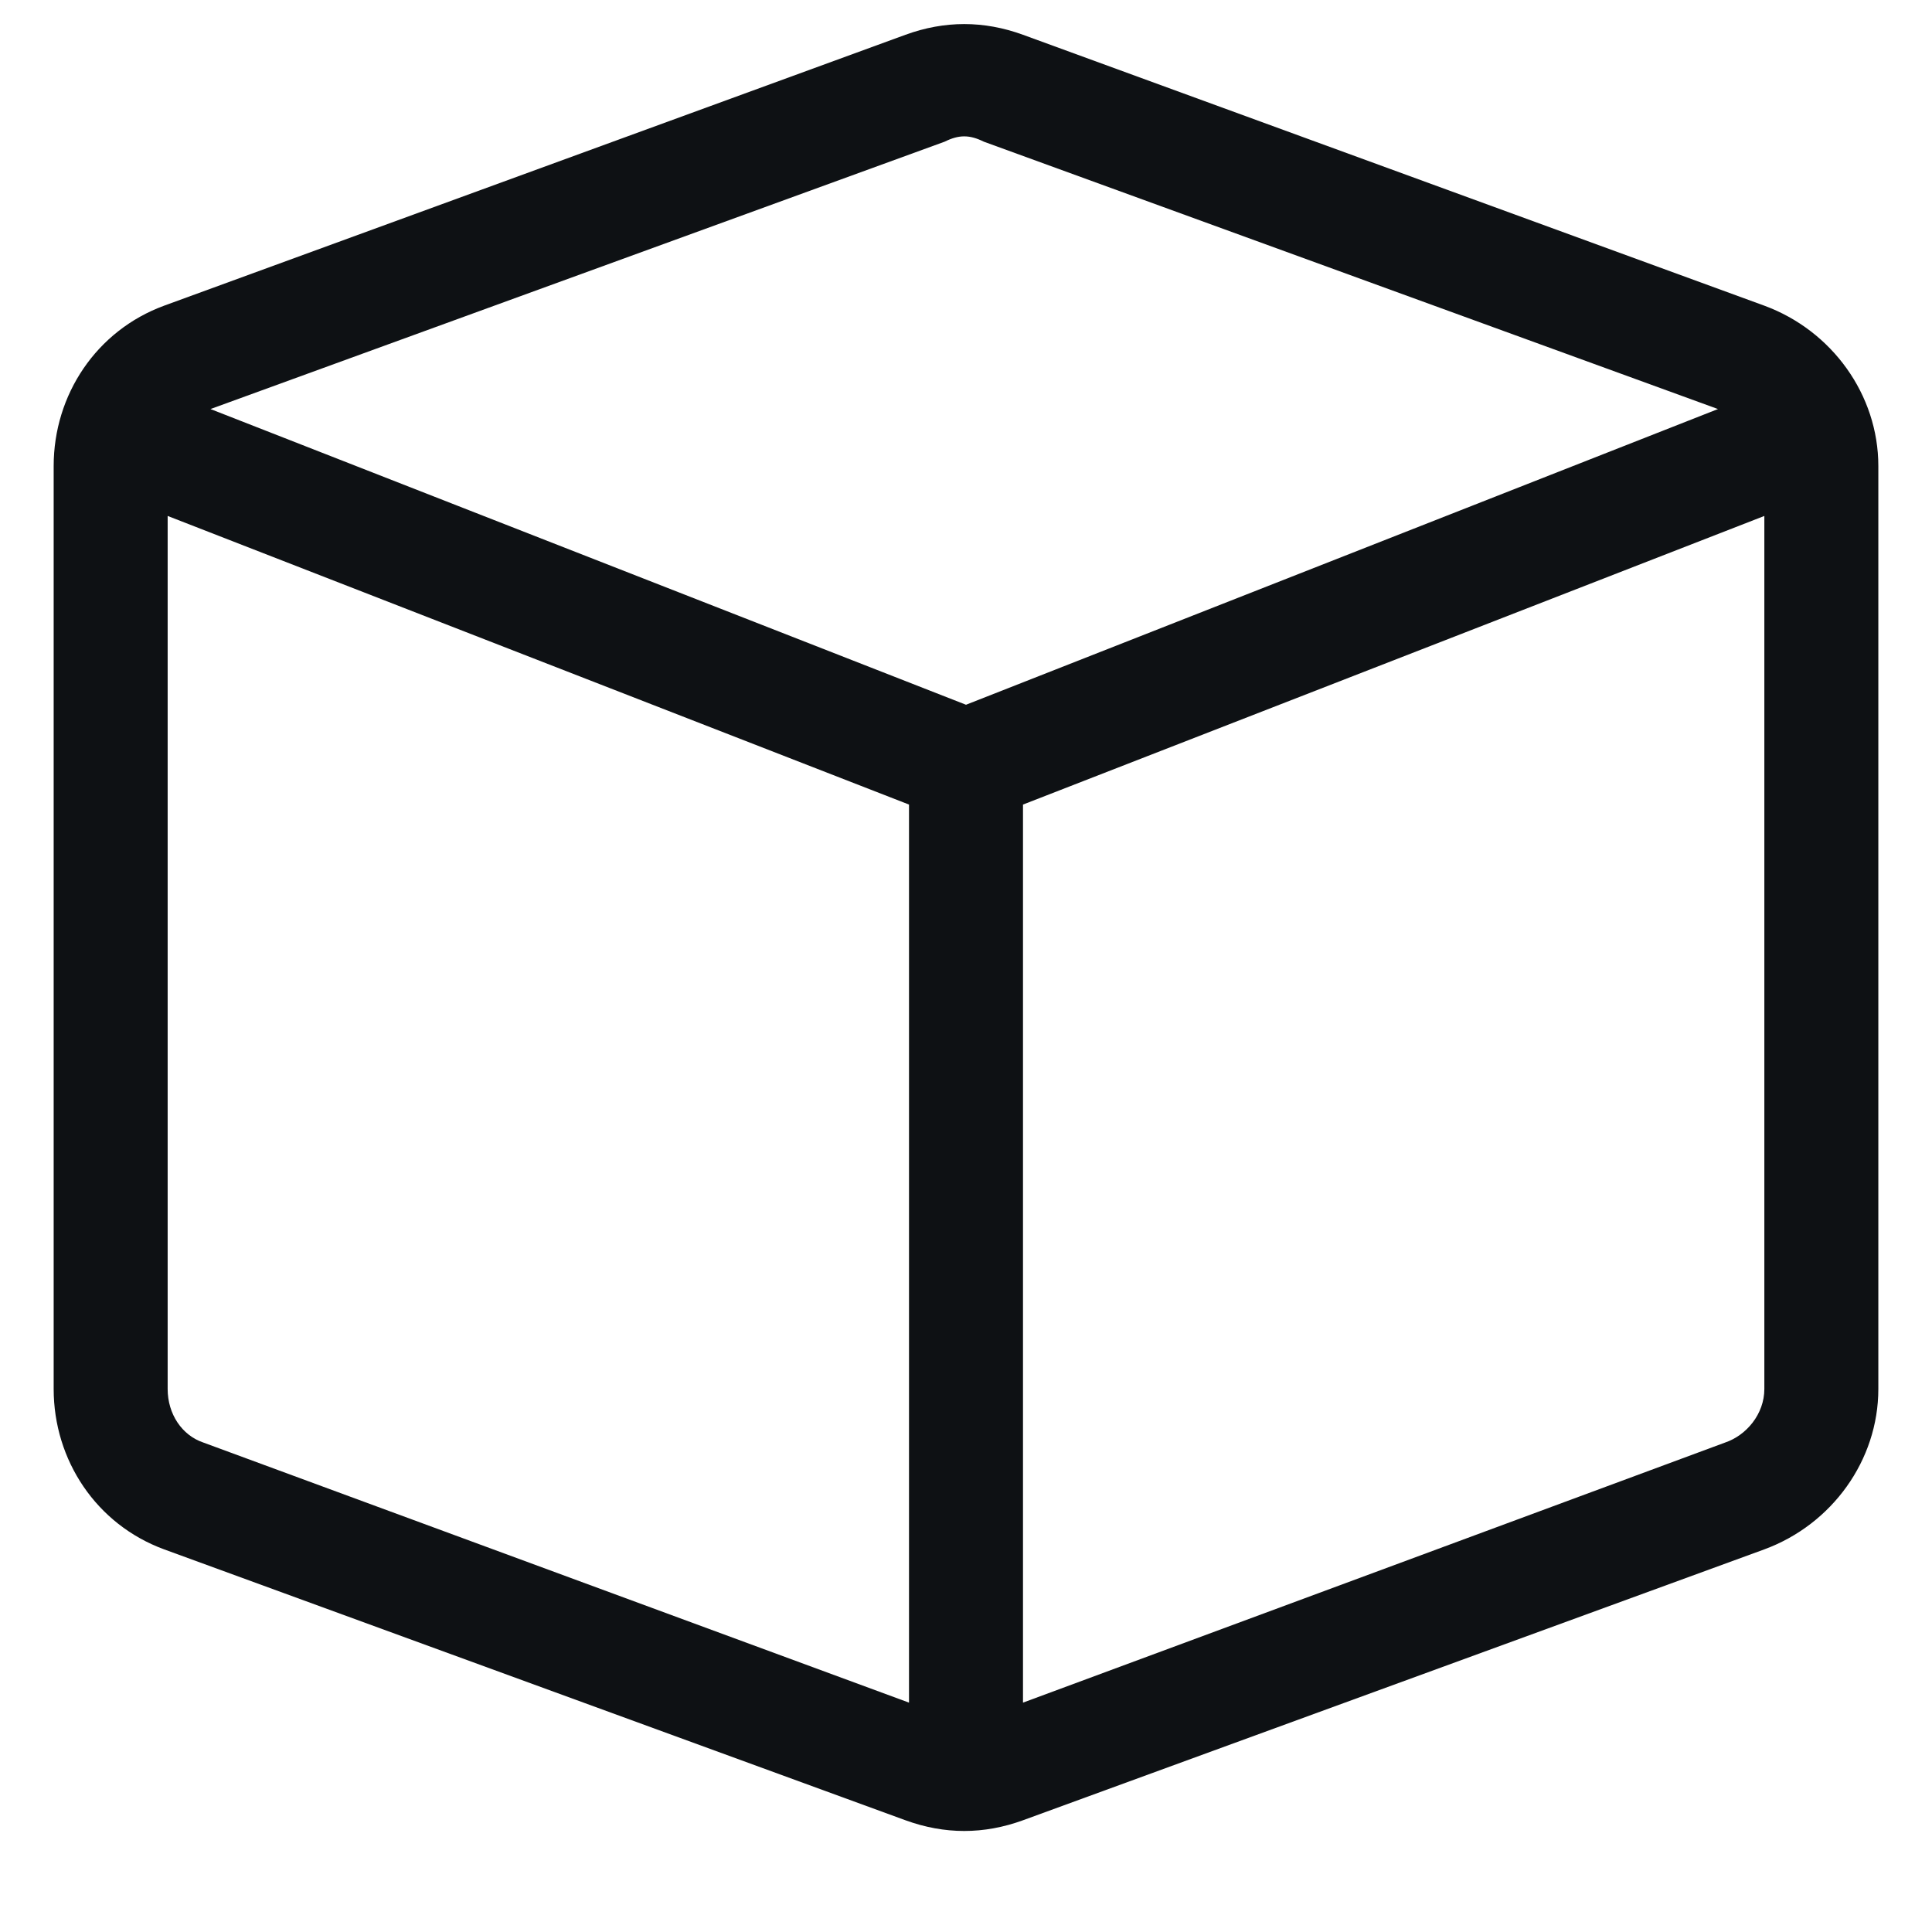 <svg xmlns="http://www.w3.org/2000/svg" width="17" height="17" fill="none" viewBox="0 0 17 18"><path fill="#0E1114" d="M7.936 0.324C8.301 0.191 8.666 0.191 9.031 0.324L15.938 2.848C16.568 3.08 17 3.678 17 4.342V12.941C17 13.605 16.568 14.203 15.938 14.435L9.031 16.959C8.666 17.092 8.301 17.092 7.936 16.959L1.029 14.435C0.398 14.203 0 13.605 0 12.941V4.342C0 3.678 0.398 3.08 1.029 2.848L7.936 0.324ZM8.666 1.32C8.533 1.254 8.434 1.254 8.301 1.32L1.461 3.811L8.5 6.566L15.506 3.811L8.666 1.32ZM1.395 13.44L7.969 15.863V7.496L1.062 4.807V12.941C1.062 13.174 1.195 13.373 1.395 13.44ZM9.031 15.863L15.572 13.44C15.771 13.373 15.938 13.174 15.938 12.941V4.807L9.031 7.496V15.863Z"/></svg>